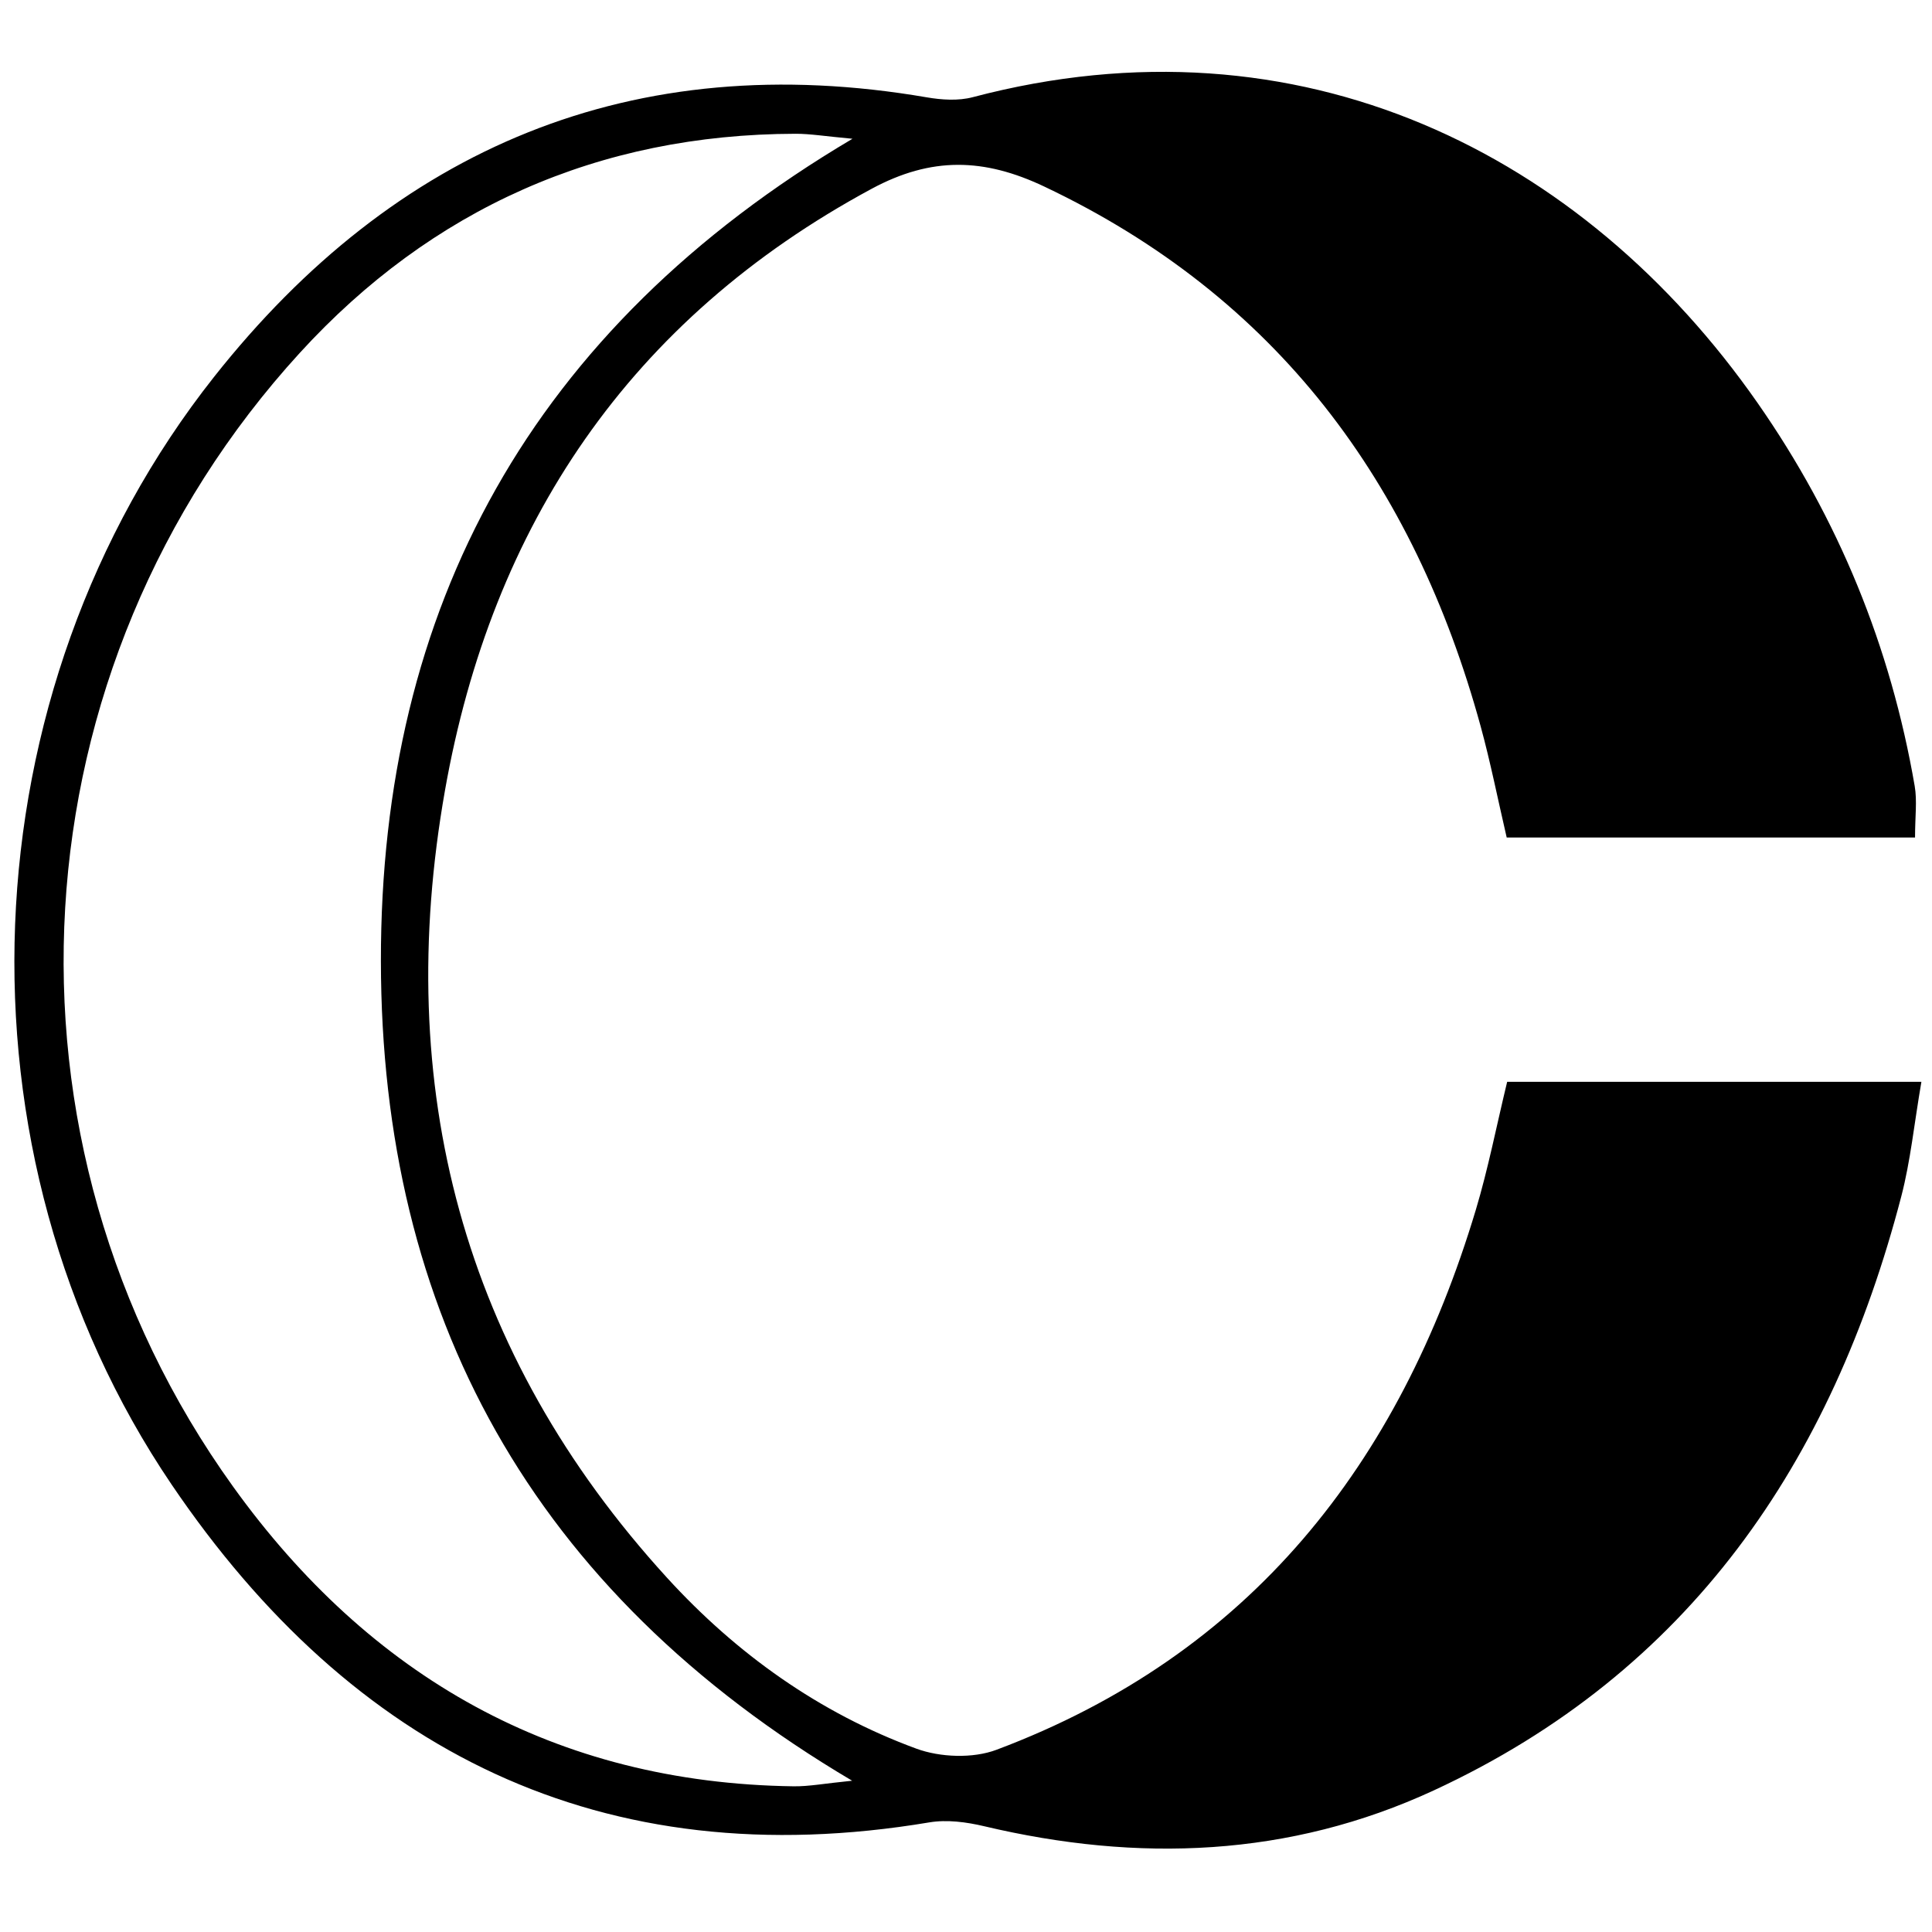 <?xml version="1.0" encoding="iso-8859-1"?>
<!-- Generator: Adobe Illustrator 19.0.0, SVG Export Plug-In . SVG Version: 6.00 Build 0)  -->
<svg version="1.1" id="Layer_1" xmlns="http://www.w3.org/2000/svg" xmlns:xlink="http://www.w3.org/1999/xlink" x="0px" y="0px"
	 viewBox="0 0 2000 2000" style="enable-background:new 0 0 2000 2000;" xml:space="preserve">
<path d="M1560.214,1119.883c141.89,0,279.966,0,428.808,0c-7.558,44.04-11.279,81.984-20.77,118.426
	c-71.691,275.279-219.187,492.469-483.906,615.063c-149.578,69.271-306.222,74.861-465.542,37.129
	c-18.295-4.333-38.54-7.028-56.79-3.971c-339.004,56.783-597.607-73.997-784.396-349.782
	c-232.604-343.43-214.022-820.315,43.998-1146.625c187.337-236.92,433.436-341.642,737.831-289.35
	c15.428,2.65,32.609,3.773,47.456-0.146c339.214-89.531,632.279,58.243,812.437,316.354
	c83.861,120.148,137.898,252.508,162.743,396.724c2.645,15.351,0.356,31.553,0.356,53.267c-141.418,0-280.52,0-422.715,0
	c-9.325-40.127-16.79-78.013-26.976-115.153c-69.102-251.967-210.923-444.51-451.748-558.707
	c-62.413-29.596-116.767-31.068-178.696,2.331c-250.625,135.165-393.166,348.27-441.655,622.734
	c-54.089,306.16,17.249,582.247,229.898,815.149c71.819,78.658,157.624,139.969,258.02,176.86c24.766,9.1,58.56,10.354,82.944,1.201
	c263.034-98.732,417.22-295.961,496.192-558.737C1540.61,1209.698,1549.178,1165.443,1560.214,1119.883z M882.486,143.647
	c-28.601-2.602-43.727-5.199-58.848-5.169c-204.19,0.404-376.985,77.744-513.165,226.685
	C12.356,691.216-16.345,1180.535,241.195,1538.807c141.399,196.704,333.475,306.976,580.333,310.371
	c15.93,0.219,31.907-2.93,60.605-5.776c-332.675-196.666-487.457-484.245-487.832-848.473
	C393.925,629.195,549.59,340.608,882.486,143.647z"/>
</svg>
